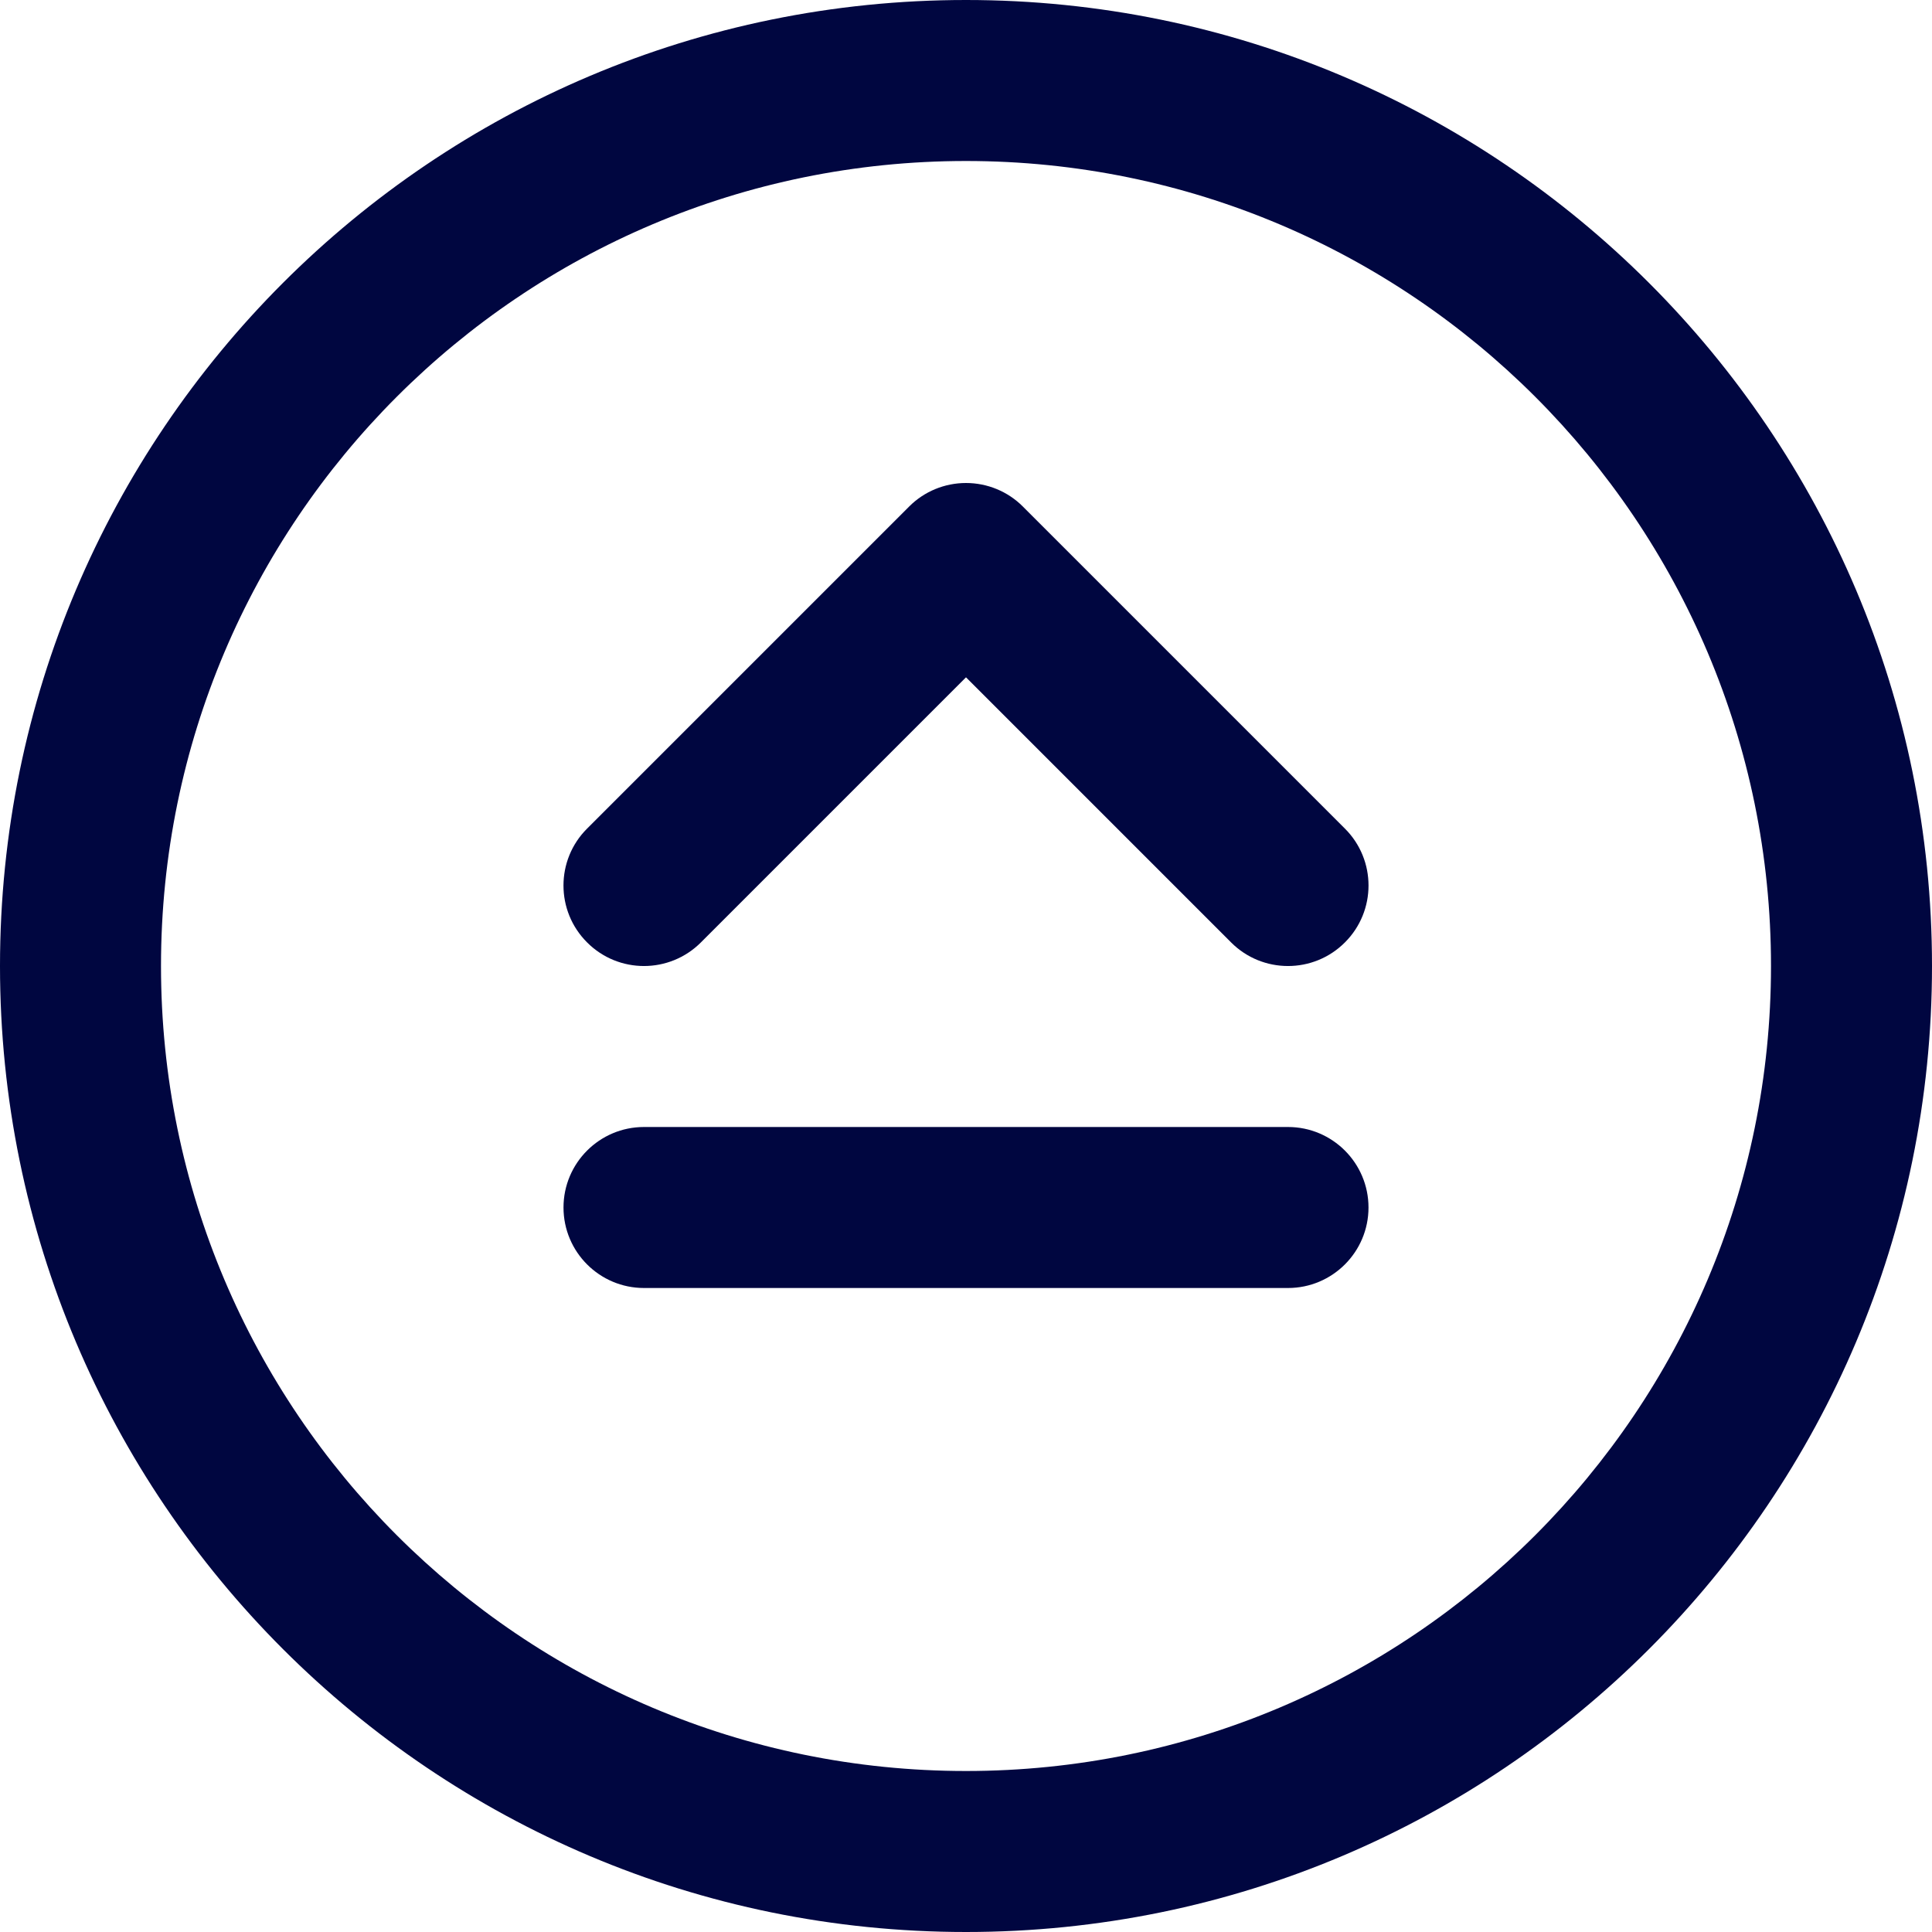 <svg width="24" height="24" viewBox="0 0 24 24" fill="none" xmlns="http://www.w3.org/2000/svg">
<g clip-path="url(#clip0_1253_5888)">
<path d="M12 6C12.265 6 12.52 6.105 12.707 6.293L16.707 10.293C17.098 10.683 17.098 11.317 16.707 11.707C16.317 12.098 15.683 12.098 15.293 11.707L12 8.414L8.707 11.707C8.316 12.098 7.683 12.098 7.293 11.707C6.902 11.317 6.902 10.683 7.293 10.293L11.293 6.293C11.48 6.105 11.735 6 12 6Z" fill="#000640"/>
<path d="M17 15C17 14.448 16.552 14 16 14H8C7.448 14 7 14.448 7 15C7 15.552 7.448 16 8 16L16 16C16.552 16 17 15.552 17 15Z" fill="#000640"/>
<path fill-rule="evenodd" clip-rule="evenodd" d="M-0 12C-0 18.627 5.372 24 12 24C18.627 24 24 18.627 24 12C24 5.373 18.627 2.89694e-07 12 0C5.372 -2.89694e-07 -0 5.373 -0 12ZM2 12C2 17.523 6.477 22 12 22C17.523 22 22 17.523 22 12C22 6.477 17.523 2 12 2C6.477 2 2 6.477 2 12Z" fill="#000640"/>
</g>
<defs>
<clipPath id="clip0_1253_5888">
<rect width="24" height="24" fill="white"/>
</clipPath>
</defs>
</svg>
